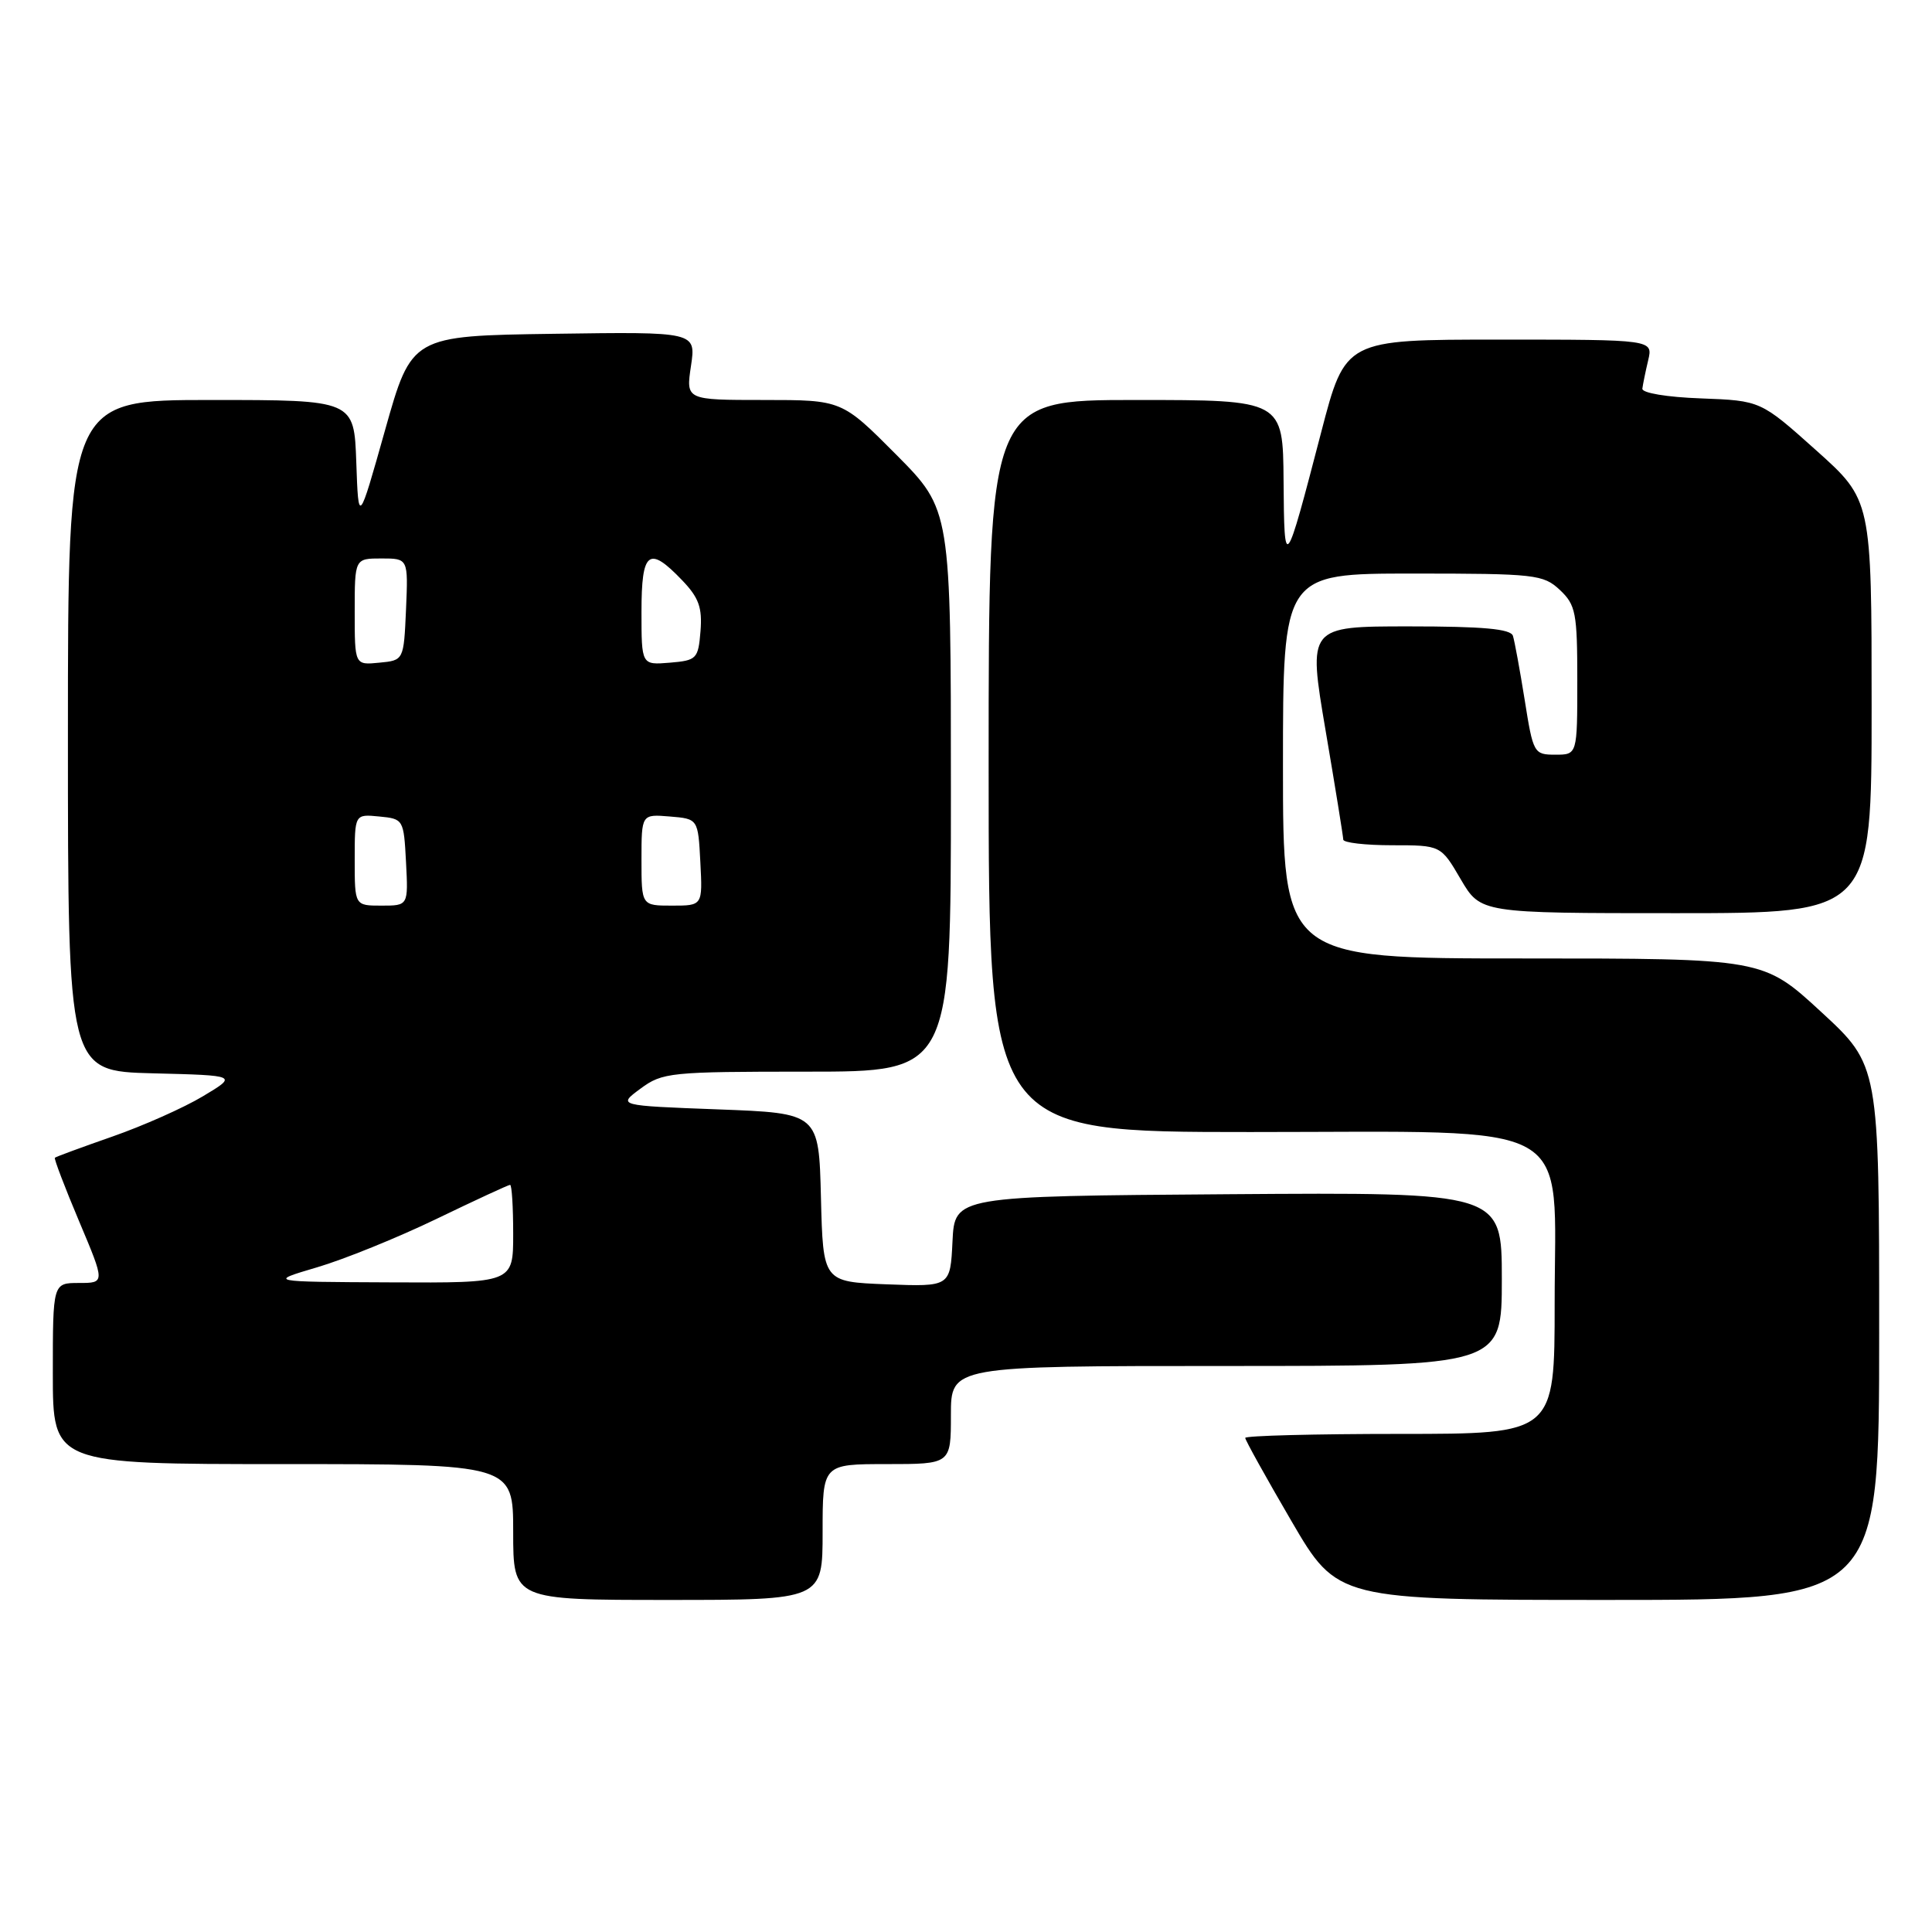 <?xml version="1.0" encoding="UTF-8" standalone="no"?>
<!DOCTYPE svg PUBLIC "-//W3C//DTD SVG 1.1//EN" "http://www.w3.org/Graphics/SVG/1.1/DTD/svg11.dtd" >
<svg xmlns="http://www.w3.org/2000/svg" xmlns:xlink="http://www.w3.org/1999/xlink" version="1.1" viewBox="0 0 256 256">
 <g >
 <path fill="currentColor"
d=" M 109.00 203.00 C 109.00 194.00 109.00 194.00 117.50 194.00 C 126.00 194.00 126.00 194.00 126.00 187.50 C 126.00 181.00 126.00 181.00 162.50 181.00 C 199.00 181.00 199.00 181.00 199.00 169.49 C 199.00 157.98 199.00 157.98 162.75 158.24 C 126.50 158.50 126.50 158.50 126.21 164.50 C 125.92 170.50 125.92 170.50 117.49 170.18 C 109.06 169.85 109.06 169.85 108.78 158.68 C 108.50 147.50 108.50 147.50 95.16 147.00 C 81.82 146.50 81.82 146.50 84.87 144.25 C 87.78 142.10 88.78 142.00 106.96 142.00 C 126.00 142.00 126.00 142.00 126.00 104.77 C 126.00 67.55 126.00 67.55 118.78 60.27 C 111.55 53.00 111.55 53.00 101.21 53.00 C 90.88 53.00 90.88 53.00 91.56 48.48 C 92.23 43.96 92.23 43.96 73.39 44.23 C 54.54 44.50 54.54 44.50 51.02 57.00 C 47.50 69.50 47.50 69.50 47.21 61.25 C 46.92 53.00 46.92 53.00 27.96 53.00 C 9.00 53.00 9.00 53.00 9.00 97.47 C 9.00 141.93 9.00 141.93 20.25 142.22 C 31.50 142.50 31.50 142.50 26.89 145.26 C 24.36 146.78 18.96 149.18 14.89 150.60 C 10.83 152.02 7.39 153.28 7.27 153.41 C 7.14 153.53 8.58 157.32 10.48 161.82 C 13.93 170.00 13.93 170.00 10.47 170.00 C 7.00 170.00 7.00 170.00 7.00 182.00 C 7.00 194.00 7.00 194.00 37.50 194.00 C 68.00 194.00 68.00 194.00 68.00 203.00 C 68.00 212.00 68.00 212.00 88.50 212.00 C 109.00 212.00 109.00 212.00 109.00 203.00 Z  M 249.00 176.58 C 249.00 141.17 249.00 141.17 241.31 134.08 C 233.63 127.00 233.63 127.00 201.81 127.00 C 170.00 127.00 170.00 127.00 170.00 101.50 C 170.00 76.00 170.00 76.00 187.19 76.00 C 203.45 76.00 204.49 76.12 206.69 78.17 C 208.80 80.16 209.00 81.20 209.00 90.17 C 209.00 100.00 209.00 100.00 206.09 100.00 C 203.25 100.00 203.15 99.82 202.03 92.75 C 201.39 88.76 200.69 84.94 200.47 84.25 C 200.17 83.33 196.51 83.00 186.69 83.00 C 173.31 83.00 173.31 83.00 175.64 96.75 C 176.93 104.31 177.98 110.84 177.99 111.25 C 177.99 111.66 180.91 112.00 184.46 112.00 C 190.92 112.00 190.92 112.00 193.55 116.50 C 196.19 121.00 196.19 121.00 222.10 121.00 C 248.00 121.00 248.00 121.00 248.00 93.62 C 248.00 66.25 248.00 66.25 240.65 59.67 C 233.30 53.09 233.30 53.09 225.40 52.79 C 220.89 52.63 217.55 52.07 217.62 51.50 C 217.69 50.95 218.03 49.26 218.39 47.75 C 219.04 45.00 219.04 45.00 198.65 45.00 C 178.26 45.00 178.26 45.00 175.07 57.25 C 170.26 75.73 170.17 75.86 170.08 63.75 C 170.00 53.00 170.00 53.00 150.50 53.00 C 131.00 53.00 131.00 53.00 131.00 101.50 C 131.00 150.00 131.00 150.00 165.70 150.00 C 209.62 150.00 206.00 147.96 206.00 172.69 C 206.00 190.00 206.00 190.00 185.50 190.00 C 174.22 190.00 165.00 190.24 165.00 190.53 C 165.00 190.82 167.75 195.77 171.11 201.53 C 177.22 212.00 177.22 212.00 213.11 212.00 C 249.00 212.00 249.00 212.00 249.00 176.58 Z  M 42.00 167.93 C 45.58 166.88 52.70 163.99 57.84 161.51 C 62.98 159.03 67.36 157.00 67.59 157.00 C 67.82 157.00 68.00 159.93 68.00 163.50 C 68.00 170.00 68.00 170.00 51.75 169.92 C 35.50 169.85 35.50 169.85 42.00 167.93 Z  M 47.00 113.94 C 47.00 107.87 47.00 107.87 50.25 108.19 C 53.46 108.50 53.50 108.57 53.80 114.25 C 54.10 120.00 54.10 120.00 50.55 120.00 C 47.00 120.00 47.00 120.00 47.00 113.94 Z  M 85.00 113.94 C 85.00 107.88 85.00 107.88 88.75 108.19 C 92.50 108.50 92.50 108.50 92.80 114.25 C 93.10 120.00 93.10 120.00 89.05 120.00 C 85.00 120.00 85.00 120.00 85.00 113.94 Z  M 47.00 81.06 C 47.00 74.00 47.00 74.00 50.55 74.00 C 54.09 74.00 54.09 74.00 53.80 80.75 C 53.50 87.50 53.50 87.50 50.25 87.81 C 47.00 88.13 47.00 88.13 47.00 81.06 Z  M 85.00 81.06 C 85.00 73.01 85.96 72.26 90.38 76.88 C 92.60 79.19 93.07 80.51 92.82 83.63 C 92.52 87.31 92.32 87.51 88.75 87.81 C 85.00 88.12 85.00 88.12 85.00 81.06 Z "/>
</g>
</svg>